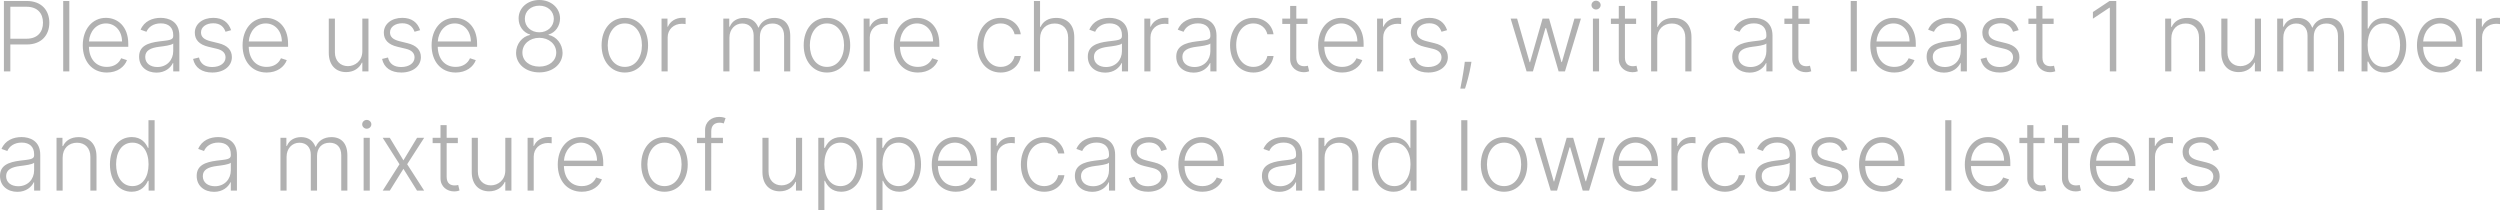 <svg width="335.526" height="28.245" viewBox="0 0 335.526 28.245" fill="none" xmlns="http://www.w3.org/2000/svg" xmlns:xlink="http://www.w3.org/1999/xlink">
	<desc>
			Created with Pixso.
	</desc>
	<defs/>
	<path id="Please use 8 or more characters, with at least 1 number and a mixture of uppercase and lowercase letters" d="M75.504 7.097C75.498 8.598 74.184 9.715 72.382 9.715C70.572 9.715 69.258 8.598 69.262 7.097C69.258 5.926 70.065 4.9 71.147 4.688L71.147 4.637C70.217 4.367 69.595 3.491 69.604 2.476C69.595 1.066 70.794 0 72.382 0C73.956 0 75.162 1.063 75.165 2.476C75.162 3.491 74.543 4.374 73.619 4.637L73.619 4.688C74.692 4.894 75.498 5.926 75.504 7.097ZM214.824 0.686C214.824 1.006 214.542 1.276 214.205 1.276C213.869 1.276 213.593 1.006 213.593 0.686C213.593 0.362 213.869 0.092 214.205 0.092C214.542 0.092 214.824 0.362 214.824 0.686ZM1.387 9.585L0.524 9.585L0.524 0.13L3.574 0.13C5.586 0.13 6.621 1.396 6.621 3.047C6.621 4.7 5.586 5.97 3.586 5.97L1.387 5.97L1.387 9.585ZM8.482 0.13L9.304 0.13L9.304 9.585L8.482 9.585L8.482 0.13ZM141.55 3.155C140.417 3.155 139.586 3.917 139.586 5.154L139.586 9.585L138.764 9.585L138.764 0.13L139.586 0.13L139.586 3.605L139.659 3.605C139.992 2.872 140.687 2.403 141.76 2.403C143.201 2.403 144.178 3.301 144.178 4.992L144.178 9.585L143.353 9.585L143.353 5.043C143.353 3.875 142.651 3.155 141.55 3.155ZM224.384 3.155C223.251 3.155 222.419 3.917 222.419 5.154L222.419 9.585L221.597 9.585L221.597 0.13L222.419 0.13L222.419 3.605L222.492 3.605C222.825 2.872 223.52 2.403 224.593 2.403C226.034 2.403 227.012 3.301 227.012 4.992L227.012 9.585L226.186 9.585L226.186 5.043C226.186 3.875 225.485 3.155 224.384 3.155ZM248.386 0.13L249.208 0.13L249.208 9.585L248.386 9.585L248.386 0.13ZM283.124 0.13L284.025 0.13L284.025 9.585L283.162 9.585L283.162 1.035L283.105 1.035L280.89 2.507L280.89 1.612L283.124 0.13ZM317.743 9.585L316.946 9.585L316.946 0.13L317.771 0.13L317.771 3.847L317.844 3.847C318.127 3.209 318.714 2.396 320.009 2.396C321.761 2.396 322.942 3.875 322.942 6.059C322.942 8.261 321.764 9.734 320.025 9.734C318.733 9.734 318.13 8.922 317.844 8.268L317.743 8.268L317.743 9.585ZM70.439 2.526C70.436 3.571 71.271 4.335 72.382 4.335C73.486 4.335 74.321 3.571 74.33 2.526C74.321 1.492 73.505 0.762 72.382 0.762C71.252 0.762 70.436 1.492 70.439 2.526ZM173.977 2.495L175.478 2.495L175.478 3.209L173.977 3.209L173.977 7.735C173.977 8.623 174.491 8.887 175.05 8.887C175.266 8.887 175.412 8.855 175.529 8.823L175.704 9.566C175.548 9.626 175.317 9.69 174.974 9.69C174.066 9.69 173.152 9.087 173.152 7.928L173.152 3.209L172.095 3.209L172.095 2.495L173.152 2.495L173.152 0.797L173.977 0.797L173.977 2.495ZM218.083 2.495L219.584 2.495L219.584 3.209L218.083 3.209L218.083 7.735C218.083 8.623 218.597 8.887 219.156 8.887C219.372 8.887 219.518 8.855 219.635 8.823L219.81 9.566C219.654 9.626 219.422 9.69 219.08 9.69C218.172 9.69 217.258 9.087 217.258 7.928L217.258 3.209L216.201 3.209L216.201 2.495L217.258 2.495L217.258 0.797L218.083 0.797L218.083 2.495ZM241.364 2.495L242.865 2.495L242.865 3.209L241.364 3.209L241.364 7.735C241.364 8.623 241.878 8.887 242.437 8.887C242.652 8.887 242.798 8.855 242.916 8.823L243.09 9.566C242.935 9.626 242.703 9.69 242.36 9.69C241.453 9.69 240.539 9.087 240.539 7.928L240.539 3.209L239.482 3.209L239.482 2.495L240.539 2.495L240.539 0.797L241.364 0.797L241.364 2.495ZM274.118 2.495L275.619 2.495L275.619 3.209L274.118 3.209L274.118 7.735C274.118 8.623 274.632 8.887 275.191 8.887C275.406 8.887 275.552 8.855 275.67 8.823L275.844 9.566C275.689 9.626 275.457 9.69 275.114 9.69C274.207 9.69 273.293 9.087 273.293 7.928L273.293 3.209L272.236 3.209L272.236 2.495L273.293 2.495L273.293 0.797L274.118 0.797L274.118 2.495ZM1.387 0.905L1.387 5.196L3.564 5.196C5.046 5.196 5.77 4.285 5.77 3.047C5.77 1.806 5.046 0.905 3.552 0.905L1.387 0.905ZM89.608 9.585L88.785 9.585L88.785 2.495L89.582 2.495L89.582 3.583L89.642 3.583C89.931 2.869 90.693 2.387 91.582 2.387C91.715 2.387 91.905 2.396 92.016 2.403L92.016 3.237C91.944 3.228 91.74 3.19 91.521 3.19C90.414 3.19 89.608 3.951 89.608 5.005L89.608 9.585ZM116.734 9.585L115.912 9.585L115.912 2.495L116.709 2.495L116.709 3.583L116.769 3.583C117.058 2.869 117.819 2.387 118.708 2.387C118.841 2.387 119.032 2.396 119.143 2.403L119.143 3.237C119.07 3.228 118.867 3.19 118.648 3.19C117.54 3.19 116.734 3.951 116.734 5.005L116.734 9.585ZM154.404 9.585L153.582 9.585L153.582 2.495L154.379 2.495L154.379 3.583L154.439 3.583C154.728 2.869 155.49 2.387 156.379 2.387C156.512 2.387 156.702 2.396 156.813 2.403L156.813 3.237C156.74 3.228 156.537 3.19 156.318 3.19C155.211 3.19 154.404 3.951 154.404 5.005L154.404 9.585ZM185.64 9.585L184.818 9.585L184.818 2.495L185.614 2.495L185.614 3.583L185.674 3.583C185.963 2.869 186.725 2.387 187.614 2.387C187.747 2.387 187.937 2.396 188.048 2.403L188.048 3.237C187.975 3.228 187.772 3.19 187.553 3.19C186.446 3.19 185.64 3.951 185.64 5.005L185.64 9.585ZM333.118 9.585L332.296 9.585L332.296 2.495L333.092 2.495L333.092 3.583L333.152 3.583C333.441 2.869 334.203 2.387 335.092 2.387C335.225 2.387 335.415 2.396 335.526 2.403L335.526 3.237C335.453 3.228 335.25 3.19 335.031 3.19C333.924 3.19 333.118 3.951 333.118 5.005L333.118 9.585ZM17.04 8.071C16.717 8.963 15.761 9.734 14.339 9.734C12.356 9.734 11.108 8.233 11.108 6.081C11.108 3.936 12.378 2.396 14.216 2.396C15.752 2.396 17.215 3.51 17.215 5.878L17.215 6.284L11.934 6.284C11.972 7.922 12.889 8.979 14.339 8.979C15.345 8.979 15.987 8.455 16.259 7.817L17.04 8.071ZM23.198 8.465C22.903 9.09 22.183 9.747 21.002 9.747C19.713 9.747 18.669 8.972 18.669 7.604C18.669 6.202 19.793 5.754 21.392 5.554C22.585 5.408 23.249 5.399 23.249 4.862L23.249 4.697C23.249 3.726 22.655 3.136 21.579 3.136C20.554 3.136 19.913 3.656 19.653 4.266L18.872 3.986C19.355 2.828 20.472 2.396 21.554 2.396C22.64 2.396 24.071 2.869 24.071 4.77L24.071 9.585L23.249 9.585L23.249 8.465L23.198 8.465ZM28.62 2.396C29.915 2.396 30.673 3.025 31.019 4.05L30.267 4.262C30.045 3.625 29.575 3.123 28.62 3.123C27.661 3.123 26.976 3.625 26.976 4.345C26.976 4.961 27.385 5.316 28.268 5.535L29.337 5.799C30.524 6.091 31.121 6.722 31.121 7.668C31.121 8.874 30.048 9.734 28.49 9.734C27.1 9.734 26.163 9.09 25.913 7.909L26.703 7.716C26.9 8.557 27.506 8.995 28.474 8.995C29.566 8.995 30.27 8.446 30.27 7.706C30.27 7.138 29.896 6.738 29.118 6.551L27.96 6.275C26.725 5.979 26.147 5.332 26.147 4.383C26.147 3.215 27.189 2.396 28.62 2.396ZM38.488 8.071C38.165 8.963 37.209 9.734 35.788 9.734C33.804 9.734 32.556 8.233 32.556 6.081C32.556 3.936 33.826 2.396 35.664 2.396C37.2 2.396 38.663 3.51 38.663 5.878L38.663 6.284L33.382 6.284C33.42 7.922 34.337 8.979 35.788 8.979C36.794 8.979 37.435 8.455 37.708 7.817L38.488 8.071ZM53.987 2.396C55.282 2.396 56.041 3.025 56.387 4.05L55.635 4.262C55.412 3.625 54.943 3.123 53.987 3.123C53.029 3.123 52.343 3.625 52.343 4.345C52.343 4.961 52.753 5.316 53.635 5.535L54.705 5.799C55.892 6.091 56.488 6.722 56.488 7.668C56.488 8.874 55.416 9.734 53.857 9.734C52.467 9.734 51.531 9.09 51.28 7.909L52.07 7.716C52.267 8.557 52.873 8.995 53.841 8.995C54.933 8.995 55.638 8.446 55.638 7.706C55.638 7.138 55.263 6.738 54.486 6.551L53.327 6.275C52.093 5.979 51.515 5.332 51.515 4.383C51.515 3.215 52.556 2.396 53.987 2.396ZM63.856 8.071C63.532 8.963 62.577 9.734 61.155 9.734C59.171 9.734 57.924 8.233 57.924 6.081C57.924 3.936 59.194 2.396 61.031 2.396C62.567 2.396 64.031 3.51 64.031 5.878L64.031 6.284L58.749 6.284C58.787 7.922 59.705 8.979 61.155 8.979C62.161 8.979 62.802 8.455 63.075 7.817L63.856 8.071ZM86.978 6.072C86.978 8.233 85.696 9.734 83.859 9.734C82.021 9.734 80.739 8.233 80.739 6.072C80.739 3.897 82.021 2.396 83.859 2.396C85.696 2.396 86.978 3.897 86.978 6.072ZM114.105 6.072C114.105 8.233 112.823 9.734 110.985 9.734C109.147 9.734 107.865 8.233 107.865 6.072C107.865 3.897 109.147 2.396 110.985 2.396C112.823 2.396 114.105 3.897 114.105 6.072ZM125.892 8.071C125.568 8.963 124.613 9.734 123.191 9.734C121.208 9.734 119.96 8.233 119.96 6.081C119.96 3.936 121.23 2.396 123.067 2.396C124.604 2.396 126.067 3.51 126.067 5.878L126.067 6.284L120.786 6.284C120.824 7.922 121.741 8.979 123.191 8.979C124.197 8.979 124.838 8.455 125.111 7.817L125.892 8.071ZM137.004 7.516C136.814 8.801 135.776 9.734 134.3 9.734C132.393 9.734 131.165 8.185 131.165 6.072C131.165 3.939 132.428 2.396 134.284 2.396C135.706 2.396 136.804 3.285 136.998 4.599L136.17 4.599C135.992 3.796 135.31 3.145 134.3 3.145C132.936 3.145 131.99 4.326 131.99 6.043C131.99 7.77 132.91 8.979 134.3 8.979C135.24 8.979 135.982 8.42 136.173 7.516L137.004 7.516ZM150.525 8.465C150.23 9.09 149.51 9.747 148.329 9.747C147.04 9.747 145.996 8.972 145.996 7.604C145.996 6.202 147.12 5.754 148.719 5.554C149.913 5.408 150.576 5.399 150.576 4.862L150.576 4.697C150.576 3.726 149.982 3.136 148.906 3.136C147.881 3.136 147.24 3.656 146.98 4.266L146.199 3.986C146.682 2.828 147.799 2.396 148.881 2.396C149.967 2.396 151.398 2.869 151.398 4.77L151.398 9.585L150.576 9.585L150.576 8.465L150.525 8.465ZM162.394 8.465C162.099 9.09 161.378 9.747 160.198 9.747C158.909 9.747 157.865 8.972 157.865 7.604C157.865 6.202 158.989 5.754 160.588 5.554C161.782 5.408 162.445 5.399 162.445 4.862L162.445 4.697C162.445 3.726 161.851 3.136 160.775 3.136C159.75 3.136 159.109 3.656 158.849 4.266L158.068 3.986C158.551 2.828 159.668 2.396 160.75 2.396C161.836 2.396 163.267 2.869 163.267 4.77L163.267 9.585L162.445 9.585L162.445 8.465L162.394 8.465ZM170.926 7.516C170.736 8.801 169.698 9.734 168.222 9.734C166.315 9.734 165.086 8.185 165.086 6.072C165.086 3.939 166.35 2.396 168.206 2.396C169.628 2.396 170.726 3.285 170.92 4.599L170.092 4.599C169.914 3.796 169.231 3.145 168.222 3.145C166.857 3.145 165.912 4.326 165.912 6.043C165.912 7.77 166.832 8.979 168.222 8.979C169.162 8.979 169.904 8.42 170.095 7.516L170.926 7.516ZM182.836 8.071C182.513 8.963 181.557 9.734 180.136 9.734C178.152 9.734 176.905 8.233 176.905 6.081C176.905 3.936 178.174 2.396 180.012 2.396C181.548 2.396 183.011 3.51 183.011 5.878L183.011 6.284L177.73 6.284C177.768 7.922 178.685 8.979 180.136 8.979C181.142 8.979 181.783 8.455 182.056 7.817L182.836 8.071ZM191.817 2.396C193.112 2.396 193.87 3.025 194.216 4.05L193.464 4.262C193.242 3.625 192.772 3.123 191.817 3.123C190.858 3.123 190.173 3.625 190.173 4.345C190.173 4.961 190.582 5.316 191.465 5.535L192.534 5.799C193.721 6.091 194.318 6.722 194.318 7.668C194.318 8.874 193.245 9.734 191.687 9.734C190.297 9.734 189.36 9.09 189.11 7.909L189.9 7.716C190.097 8.557 190.703 8.995 191.671 8.995C192.763 8.995 193.467 8.446 193.467 7.706C193.467 7.138 193.093 6.738 192.315 6.551L191.157 6.275C189.922 5.979 189.345 5.332 189.345 4.383C189.345 3.215 190.386 2.396 191.817 2.396ZM237.015 8.465C236.72 9.09 235.999 9.747 234.819 9.747C233.53 9.747 232.486 8.972 232.486 7.604C232.486 6.202 233.609 5.754 235.209 5.554C236.402 5.408 237.066 5.399 237.066 4.862L237.066 4.697C237.066 3.726 236.472 3.136 235.396 3.136C234.371 3.136 233.73 3.656 233.47 4.266L232.689 3.986C233.171 2.828 234.289 2.396 235.371 2.396C236.456 2.396 237.888 2.869 237.888 4.77L237.888 9.585L237.066 9.585L237.066 8.465L237.015 8.465ZM256.945 8.071C256.621 8.963 255.666 9.734 254.244 9.734C252.26 9.734 251.013 8.233 251.013 6.081C251.013 3.936 252.282 2.396 254.12 2.396C255.656 2.396 257.119 3.51 257.119 5.878L257.119 6.284L251.838 6.284C251.876 7.922 252.793 8.979 254.244 8.979C255.25 8.979 255.891 8.455 256.164 7.817L256.945 8.071ZM263.103 8.465C262.807 9.09 262.087 9.747 260.906 9.747C259.618 9.747 258.574 8.972 258.574 7.604C258.574 6.202 259.697 5.754 261.297 5.554C262.49 5.408 263.153 5.399 263.153 4.862L263.153 4.697C263.153 3.726 262.56 3.136 261.484 3.136C260.459 3.136 259.818 3.656 259.557 4.266L258.777 3.986C259.259 2.828 260.376 2.396 261.459 2.396C262.544 2.396 263.975 2.869 263.975 4.77L263.975 9.585L263.153 9.585L263.153 8.465L263.103 8.465ZM268.524 2.396C269.819 2.396 270.578 3.025 270.924 4.05L270.172 4.262C269.949 3.625 269.48 3.123 268.524 3.123C267.566 3.123 266.88 3.625 266.88 4.345C266.88 4.961 267.29 5.316 268.172 5.535L269.242 5.799C270.429 6.091 271.025 6.722 271.025 7.668C271.025 8.874 269.953 9.734 268.394 9.734C267.004 9.734 266.068 9.09 265.817 7.909L266.607 7.716C266.804 8.557 267.41 8.995 268.378 8.995C269.47 8.995 270.175 8.446 270.175 7.706C270.175 7.138 269.8 6.738 269.023 6.551L267.864 6.275C266.63 5.979 266.052 5.332 266.052 4.383C266.052 3.215 267.093 2.396 268.524 2.396ZM330.314 8.071C329.991 8.963 329.035 9.734 327.614 9.734C325.63 9.734 324.383 8.233 324.383 6.081C324.383 3.936 325.652 2.396 327.49 2.396C329.026 2.396 330.489 3.51 330.489 5.878L330.489 6.284L325.208 6.284C325.246 7.922 326.163 8.979 327.614 8.979C328.62 8.979 329.261 8.455 329.534 7.817L330.314 8.071ZM97.899 9.585L97.077 9.585L97.077 2.495L97.873 2.495L97.873 3.583L97.95 3.583C98.229 2.85 98.924 2.403 99.851 2.403C100.828 2.403 101.453 2.885 101.768 3.691L101.828 3.691C102.145 2.904 102.894 2.403 103.926 2.403C105.243 2.403 106.059 3.247 106.059 4.834L106.059 9.585L105.237 9.585L105.237 4.834C105.237 3.717 104.615 3.155 103.678 3.155C102.596 3.155 101.987 3.897 101.987 4.916L101.987 9.585L101.149 9.585L101.149 4.761C101.149 3.799 100.584 3.155 99.616 3.155C98.632 3.155 97.899 3.939 97.899 5.043L97.899 9.585ZM293.342 3.155C292.225 3.155 291.412 3.917 291.412 5.154L291.412 9.585L290.59 9.585L290.59 2.495L291.387 2.495L291.387 3.605L291.463 3.605C291.793 2.882 292.51 2.403 293.548 2.403C294.98 2.403 295.954 3.31 295.954 4.992L295.954 9.585L295.132 9.585L295.132 5.043C295.132 3.885 294.431 3.155 293.342 3.155ZM306.444 9.585L305.621 9.585L305.621 2.495L306.418 2.495L306.418 3.583L306.494 3.583C306.774 2.85 307.469 2.403 308.395 2.403C309.373 2.403 309.998 2.885 310.312 3.691L310.373 3.691C310.69 2.904 311.439 2.403 312.471 2.403C313.788 2.403 314.603 3.247 314.603 4.834L314.603 9.585L313.781 9.585L313.781 4.834C313.781 3.717 313.159 3.155 312.223 3.155C311.141 3.155 310.531 3.897 310.531 4.916L310.531 9.585L309.694 9.585L309.694 4.761C309.694 3.799 309.129 3.155 308.161 3.155C307.177 3.155 306.444 3.939 306.444 5.043L306.444 9.585ZM46.693 8.877C47.652 8.877 48.629 8.176 48.629 6.875L48.629 2.495L49.451 2.495L49.451 9.585L48.629 9.585L48.629 8.407L48.566 8.407C48.233 9.137 47.496 9.677 46.455 9.677C45.094 9.677 44.126 8.769 44.126 7.087L44.126 2.495L44.948 2.495L44.948 7.036C44.948 8.144 45.668 8.877 46.693 8.877ZM205.733 9.585L204.885 9.585L202.743 2.495L203.609 2.495L205.292 8.344L205.352 8.344L207.028 2.495L207.9 2.495L209.56 8.328L209.627 8.328L211.306 2.495L212.176 2.495L210.033 9.585L209.183 9.585L207.504 3.774L207.415 3.774L205.733 9.585ZM214.611 9.585L213.786 9.585L213.786 2.495L214.611 2.495L214.611 9.585ZM300.692 8.877C301.65 8.877 302.628 8.176 302.628 6.875L302.628 2.495L303.45 2.495L303.45 9.585L302.628 9.585L302.628 8.407L302.565 8.407C302.231 9.137 301.495 9.677 300.454 9.677C299.092 9.677 298.124 8.769 298.124 7.087L298.124 2.495L298.946 2.495L298.946 7.036C298.946 8.144 299.667 8.877 300.692 8.877ZM14.216 3.145C12.918 3.145 12.026 4.24 11.94 5.561L16.377 5.561C16.377 4.193 15.485 3.145 14.216 3.145ZM35.664 3.145C34.366 3.145 33.474 4.24 33.388 5.561L37.825 5.561C37.825 4.193 36.933 3.145 35.664 3.145ZM61.031 3.145C59.733 3.145 58.841 4.24 58.756 5.561L63.193 5.561C63.193 4.193 62.301 3.145 61.031 3.145ZM81.564 6.072C81.564 7.658 82.386 8.979 83.859 8.979C85.331 8.979 86.153 7.658 86.153 6.072C86.153 4.485 85.331 3.145 83.859 3.145C82.386 3.145 81.564 4.485 81.564 6.072ZM108.69 6.072C108.69 7.658 109.512 8.979 110.985 8.979C112.458 8.979 113.28 7.658 113.28 6.072C113.28 4.485 112.458 3.145 110.985 3.145C109.512 3.145 108.69 4.485 108.69 6.072ZM123.067 3.145C121.769 3.145 120.878 4.24 120.792 5.561L125.229 5.561C125.229 4.193 124.337 3.145 123.067 3.145ZM180.012 3.145C178.714 3.145 177.822 4.24 177.736 5.561L182.173 5.561C182.173 4.193 181.281 3.145 180.012 3.145ZM254.12 3.145C252.822 3.145 251.93 4.24 251.844 5.561L256.281 5.561C256.281 4.193 255.39 3.145 254.12 3.145ZM319.923 3.145C318.536 3.145 317.759 4.345 317.759 6.043C317.759 7.757 318.546 8.979 319.923 8.979C321.336 8.979 322.116 7.697 322.116 6.043C322.116 4.408 321.345 3.145 319.923 3.145ZM327.49 3.145C326.192 3.145 325.3 4.24 325.214 5.561L329.651 5.561C329.651 4.193 328.759 3.145 327.49 3.145ZM70.112 7.055C70.106 8.15 71.029 8.938 72.382 8.938C73.73 8.938 74.651 8.15 74.654 7.055C74.651 5.926 73.676 5.075 72.382 5.075C71.08 5.075 70.106 5.926 70.112 7.055ZM19.491 7.643C19.491 8.5 20.183 8.995 21.113 8.995C22.424 8.995 23.249 8.03 23.249 6.865L23.249 5.84C23.011 6.078 21.976 6.205 21.392 6.275C20.192 6.424 19.491 6.782 19.491 7.643ZM146.818 7.643C146.818 8.5 147.51 8.995 148.44 8.995C149.751 8.995 150.576 8.03 150.576 6.865L150.576 5.84C150.338 6.078 149.303 6.205 148.719 6.275C147.52 6.424 146.818 6.782 146.818 7.643ZM158.687 7.643C158.687 8.5 159.379 8.995 160.309 8.995C161.62 8.995 162.445 8.03 162.445 6.865L162.445 5.84C162.207 6.078 161.172 6.205 160.588 6.275C159.389 6.424 158.687 6.782 158.687 7.643ZM233.308 7.643C233.308 8.5 234 8.995 234.93 8.995C236.24 8.995 237.066 8.03 237.066 6.865L237.066 5.84C236.828 6.078 235.793 6.205 235.209 6.275C234.009 6.424 233.308 6.782 233.308 7.643ZM259.396 7.643C259.396 8.5 260.087 8.995 261.017 8.995C262.328 8.995 263.153 8.03 263.153 6.865L263.153 5.84C262.915 6.078 261.881 6.205 261.297 6.275C260.097 6.424 259.396 6.782 259.396 7.643ZM196.588 8.293L197.483 8.293L197.401 8.785C197.239 9.785 196.842 11.242 196.62 11.892L195.989 11.892C196.109 11.27 196.357 10.061 196.525 8.811L196.588 8.293ZM95.457 18.495L97.025 18.495L97.025 19.209L95.457 19.209L95.451 25.585L94.629 25.585L94.629 19.209L93.54 19.209L93.54 18.495L94.629 18.495L94.629 17.457C94.629 16.311 95.533 15.692 96.498 15.692C96.933 15.692 97.209 15.781 97.377 15.848L97.136 16.568C97.012 16.527 96.844 16.467 96.574 16.467C95.857 16.467 95.457 16.882 95.457 17.625L95.457 18.495ZM49.84 16.686C49.84 17.006 49.558 17.276 49.221 17.276C48.885 17.276 48.609 17.006 48.609 16.686C48.609 16.362 48.885 16.092 49.221 16.092C49.558 16.092 49.84 16.362 49.84 16.686ZM19.853 24.268C19.561 24.915 18.961 25.734 17.672 25.734C15.933 25.734 14.755 24.262 14.755 22.059C14.755 19.875 15.936 18.396 17.688 18.396C18.983 18.396 19.57 19.209 19.853 19.847L19.926 19.847L19.926 16.13L20.751 16.13L20.751 25.585L19.948 25.585L19.948 24.268L19.853 24.268ZM189.217 24.268C188.925 24.915 188.325 25.734 187.037 25.734C185.298 25.734 184.12 24.262 184.12 22.059C184.12 19.875 185.301 18.396 187.053 18.396C188.348 18.396 188.935 19.209 189.217 19.847L189.29 19.847L189.29 16.13L190.115 16.13L190.115 25.585L189.313 25.585L189.313 24.268L189.217 24.268ZM196.114 16.13L196.936 16.13L196.936 25.585L196.114 25.585L196.114 16.13ZM261.072 16.13L261.895 16.13L261.895 25.585L261.072 25.585L261.072 16.13ZM59.946 18.495L61.447 18.495L61.447 19.209L59.946 19.209L59.946 23.735C59.946 24.623 60.46 24.887 61.018 24.887C61.234 24.887 61.38 24.855 61.498 24.823L61.672 25.566C61.517 25.626 61.285 25.69 60.942 25.69C60.034 25.69 59.12 25.087 59.12 23.928L59.12 19.209L58.063 19.209L58.063 18.495L59.12 18.495L59.12 16.797L59.946 16.797L59.946 18.495ZM272.904 18.495L274.405 18.495L274.405 19.209L272.904 19.209L272.904 23.735C272.904 24.623 273.418 24.887 273.976 24.887C274.192 24.887 274.338 24.855 274.456 24.823L274.63 25.566C274.475 25.626 274.243 25.69 273.9 25.69C272.993 25.69 272.078 25.087 272.078 23.928L272.078 19.209L271.022 19.209L271.022 18.495L272.078 18.495L272.078 16.797L272.904 16.797L272.904 18.495ZM277.562 18.495L279.063 18.495L279.063 19.209L277.562 19.209L277.562 23.735C277.562 24.623 278.076 24.887 278.634 24.887C278.85 24.887 278.996 24.855 279.114 24.823L279.288 25.566C279.133 25.626 278.901 25.69 278.558 25.69C277.651 25.69 276.736 25.087 276.736 23.928L276.736 19.209L275.68 19.209L275.68 18.495L276.736 18.495L276.736 16.797L277.562 16.797L277.562 18.495ZM71.631 25.585L70.809 25.585L70.809 18.495L71.606 18.495L71.606 19.583L71.666 19.583C71.955 18.869 72.716 18.387 73.605 18.387C73.738 18.387 73.929 18.396 74.04 18.403L74.04 19.237C73.967 19.228 73.764 19.19 73.545 19.19C72.437 19.19 71.631 19.951 71.631 21.005L71.631 25.585ZM133.787 25.585L132.965 25.585L132.965 18.495L133.762 18.495L133.762 19.583L133.822 19.583C134.111 18.869 134.873 18.387 135.761 18.387C135.895 18.387 136.085 18.396 136.196 18.403L136.196 19.237C136.123 19.228 135.92 19.19 135.701 19.19C134.593 19.19 133.787 19.951 133.787 21.005L133.787 25.585ZM225.143 25.585L224.321 25.585L224.321 18.495L225.117 18.495L225.117 19.583L225.178 19.583C225.466 18.869 226.228 18.387 227.117 18.387C227.25 18.387 227.441 18.396 227.552 18.403L227.552 19.237C227.479 19.228 227.276 19.19 227.057 19.19C225.949 19.19 225.143 19.951 225.143 21.005L225.143 25.585ZM289.224 25.585L288.402 25.585L288.402 18.495L289.199 18.495L289.199 19.583L289.259 19.583C289.548 18.869 290.31 18.387 291.198 18.387C291.331 18.387 291.522 18.396 291.633 18.403L291.633 19.237C291.56 19.228 291.357 19.19 291.138 19.19C290.03 19.19 289.224 19.951 289.224 21.005L289.224 25.585ZM4.529 24.465C4.234 25.09 3.513 25.747 2.333 25.747C1.044 25.747 0 24.972 0 23.605C0 22.202 1.124 21.754 2.723 21.554C3.917 21.408 4.58 21.399 4.58 20.862L4.58 20.697C4.58 19.726 3.986 19.136 2.91 19.136C1.885 19.136 1.244 19.656 0.984 20.266L0.203 19.986C0.686 18.828 1.803 18.396 2.885 18.396C3.97 18.396 5.402 18.869 5.402 20.77L5.402 25.585L4.58 25.585L4.58 24.465L4.529 24.465ZM30.926 24.465C30.631 25.09 29.91 25.747 28.73 25.747C27.441 25.747 26.397 24.972 26.397 23.605C26.397 22.202 27.521 21.754 29.12 21.554C30.314 21.408 30.977 21.399 30.977 20.862L30.977 20.697C30.977 19.726 30.383 19.136 29.307 19.136C28.282 19.136 27.641 19.656 27.381 20.266L26.6 19.986C27.083 18.828 28.2 18.396 29.282 18.396C30.367 18.396 31.799 18.869 31.799 20.77L31.799 25.585L30.977 25.585L30.977 24.465L30.926 24.465ZM80.789 24.071C80.466 24.963 79.51 25.734 78.088 25.734C76.105 25.734 74.857 24.233 74.857 22.081C74.857 19.936 76.127 18.396 77.965 18.396C79.501 18.396 80.964 19.51 80.964 21.878L80.964 22.284L75.683 22.284C75.721 23.922 76.638 24.979 78.088 24.979C79.094 24.979 79.736 24.455 80.008 23.817L80.789 24.071ZM92.301 22.072C92.301 24.233 91.019 25.734 89.181 25.734C87.344 25.734 86.061 24.233 86.061 22.072C86.061 19.898 87.344 18.396 89.181 18.396C91.019 18.396 92.301 19.898 92.301 22.072ZM110.645 28.245L109.823 28.245L109.823 18.495L110.619 18.495L110.619 19.847L110.718 19.847C111.01 19.209 111.581 18.396 112.889 18.396C114.638 18.396 115.815 19.869 115.815 22.059C115.815 24.255 114.631 25.734 112.898 25.734C111.613 25.734 111.003 24.922 110.718 24.268L110.645 24.268L110.645 28.245ZM118.442 28.245L117.62 28.245L117.62 18.495L118.417 18.495L118.417 19.847L118.515 19.847C118.807 19.209 119.378 18.396 120.686 18.396C122.435 18.396 123.612 19.869 123.612 22.059C123.612 24.255 122.428 25.734 120.695 25.734C119.41 25.734 118.801 24.922 118.515 24.268L118.442 24.268L118.442 28.245ZM130.984 24.071C130.66 24.963 129.705 25.734 128.283 25.734C126.3 25.734 125.052 24.233 125.052 22.081C125.052 19.936 126.322 18.396 128.159 18.396C129.696 18.396 131.159 19.51 131.159 21.878L131.159 22.284L125.877 22.284C125.916 23.922 126.833 24.979 128.283 24.979C129.289 24.979 129.93 24.455 130.203 23.817L130.984 24.071ZM142.853 23.516C142.663 24.801 141.625 25.734 140.149 25.734C138.242 25.734 137.014 24.185 137.014 22.072C137.014 19.939 138.277 18.396 140.133 18.396C141.555 18.396 142.653 19.285 142.847 20.599L142.019 20.599C141.841 19.796 141.159 19.145 140.149 19.145C138.785 19.145 137.839 20.326 137.839 22.043C137.839 23.77 138.759 24.979 140.149 24.979C141.089 24.979 141.831 24.42 142.022 23.516L142.853 23.516ZM148.789 24.465C148.494 25.09 147.774 25.747 146.593 25.747C145.304 25.747 144.26 24.972 144.26 23.605C144.26 22.202 145.384 21.754 146.983 21.554C148.177 21.408 148.84 21.399 148.84 20.862L148.84 20.697C148.84 19.726 148.247 19.136 147.171 19.136C146.146 19.136 145.504 19.656 145.244 20.266L144.463 19.986C144.946 18.828 146.063 18.396 147.145 18.396C148.231 18.396 149.662 18.869 149.662 20.77L149.662 25.585L148.84 25.585L148.84 24.465L148.789 24.465ZM154.211 18.396C155.506 18.396 156.265 19.025 156.611 20.05L155.858 20.262C155.636 19.625 155.166 19.123 154.211 19.123C153.253 19.123 152.567 19.625 152.567 20.345C152.567 20.961 152.977 21.316 153.859 21.535L154.928 21.799C156.115 22.091 156.712 22.722 156.712 23.668C156.712 24.874 155.639 25.734 154.081 25.734C152.691 25.734 151.755 25.09 151.504 23.909L152.294 23.716C152.491 24.557 153.097 24.995 154.065 24.995C155.157 24.995 155.862 24.446 155.862 23.706C155.862 23.138 155.487 22.738 154.709 22.551L153.551 22.275C152.316 21.98 151.739 21.332 151.739 20.383C151.739 19.215 152.78 18.396 154.211 18.396ZM164.08 24.071C163.756 24.963 162.801 25.734 161.379 25.734C159.395 25.734 158.148 24.233 158.148 22.081C158.148 19.936 159.417 18.396 161.255 18.396C162.791 18.396 164.254 19.51 164.254 21.878L164.254 22.284L158.973 22.284C159.011 23.922 159.928 24.979 161.379 24.979C162.385 24.979 163.026 24.455 163.299 23.817L164.08 24.071ZM173.894 24.465C173.599 25.09 172.878 25.747 171.697 25.747C170.409 25.747 169.365 24.972 169.365 23.605C169.365 22.202 170.488 21.754 172.088 21.554C173.281 21.408 173.945 21.399 173.945 20.862L173.945 20.697C173.945 19.726 173.351 19.136 172.275 19.136C171.25 19.136 170.609 19.656 170.349 20.266L169.568 19.986C170.05 18.828 171.167 18.396 172.25 18.396C173.335 18.396 174.767 18.869 174.767 20.77L174.767 25.585L173.945 25.585L173.945 24.465L173.894 24.465ZM204.98 22.072C204.98 24.233 203.698 25.734 201.86 25.734C200.023 25.734 198.741 24.233 198.741 22.072C198.741 19.898 200.023 18.396 201.86 18.396C203.698 18.396 204.98 19.898 204.98 22.072ZM222.34 24.071C222.016 24.963 221.061 25.734 219.639 25.734C217.655 25.734 216.408 24.233 216.408 22.081C216.408 19.936 217.677 18.396 219.515 18.396C221.051 18.396 222.514 19.51 222.514 21.878L222.514 22.284L217.233 22.284C217.271 23.922 218.188 24.979 219.639 24.979C220.645 24.979 221.286 24.455 221.559 23.817L222.34 24.071ZM234.209 23.516C234.018 24.801 232.981 25.734 231.505 25.734C229.597 25.734 228.369 24.185 228.369 22.072C228.369 19.939 229.632 18.396 231.489 18.396C232.911 18.396 234.009 19.285 234.203 20.599L233.374 20.599C233.196 19.796 232.514 19.145 231.505 19.145C230.14 19.145 229.194 20.326 229.194 22.043C229.194 23.77 230.115 24.979 231.505 24.979C232.444 24.979 233.187 24.42 233.377 23.516L234.209 23.516ZM240.145 24.465C239.85 25.09 239.129 25.747 237.949 25.747C236.66 25.747 235.616 24.972 235.616 23.605C235.616 22.202 236.739 21.754 238.339 21.554C239.532 21.408 240.196 21.399 240.196 20.862L240.196 20.697C240.196 19.726 239.602 19.136 238.526 19.136C237.501 19.136 236.86 19.656 236.6 20.266L235.819 19.986C236.301 18.828 237.419 18.396 238.501 18.396C239.586 18.396 241.018 18.869 241.018 20.77L241.018 25.585L240.196 25.585L240.196 24.465L240.145 24.465ZM245.567 18.396C246.862 18.396 247.62 19.025 247.966 20.05L247.214 20.262C246.992 19.625 246.522 19.123 245.567 19.123C244.608 19.123 243.923 19.625 243.923 20.345C243.923 20.961 244.332 21.316 245.214 21.535L246.284 21.799C247.471 22.091 248.068 22.722 248.068 23.668C248.068 24.874 246.995 25.734 245.436 25.734C244.046 25.734 243.11 25.09 242.859 23.909L243.65 23.716C243.846 24.557 244.453 24.995 245.421 24.995C246.512 24.995 247.217 24.446 247.217 23.706C247.217 23.138 246.842 22.738 246.065 22.551L244.906 22.275C243.672 21.98 243.094 21.332 243.094 20.383C243.094 19.215 244.135 18.396 245.567 18.396ZM255.435 24.071C255.111 24.963 254.156 25.734 252.734 25.734C250.751 25.734 249.503 24.233 249.503 22.081C249.503 19.936 250.773 18.396 252.61 18.396C254.147 18.396 255.61 19.51 255.61 21.878L255.61 22.284L250.328 22.284C250.367 23.922 251.284 24.979 252.734 24.979C253.74 24.979 254.381 24.455 254.654 23.817L255.435 24.071ZM269.631 24.071C269.307 24.963 268.352 25.734 266.93 25.734C264.946 25.734 263.699 24.233 263.699 22.081C263.699 19.936 264.969 18.396 266.806 18.396C268.342 18.396 269.805 19.51 269.805 21.878L269.805 22.284L264.524 22.284C264.562 23.922 265.479 24.979 266.93 24.979C267.936 24.979 268.577 24.455 268.85 23.817L269.631 24.071ZM286.421 24.071C286.097 24.963 285.142 25.734 283.72 25.734C281.736 25.734 280.489 24.233 280.489 22.081C280.489 19.936 281.759 18.396 283.596 18.396C285.132 18.396 286.596 19.51 286.596 21.878L286.596 22.284L281.314 22.284C281.352 23.922 282.27 24.979 283.72 24.979C284.726 24.979 285.367 24.455 285.64 23.817L286.421 24.071ZM295.401 18.396C296.696 18.396 297.455 19.025 297.801 20.05L297.049 20.262C296.827 19.625 296.357 19.123 295.401 19.123C294.443 19.123 293.757 19.625 293.757 20.345C293.757 20.961 294.167 21.316 295.049 21.535L296.119 21.799C297.306 22.091 297.902 22.722 297.902 23.668C297.902 24.874 296.83 25.734 295.271 25.734C293.881 25.734 292.945 25.09 292.694 23.909L293.484 23.716C293.681 24.557 294.287 24.995 295.255 24.995C296.347 24.995 297.052 24.446 297.052 23.706C297.052 23.138 296.677 22.738 295.9 22.551L294.741 22.275C293.507 21.98 292.929 21.332 292.929 20.383C292.929 19.215 293.97 18.396 295.401 18.396ZM10.338 19.155C9.221 19.155 8.408 19.916 8.408 21.154L8.408 25.585L7.586 25.585L7.586 18.495L8.383 18.495L8.383 19.605L8.459 19.605C8.789 18.882 9.506 18.403 10.544 18.403C11.976 18.403 12.95 19.31 12.95 20.992L12.95 25.585L12.128 25.585L12.128 21.043C12.128 19.885 11.427 19.155 10.338 19.155ZM38.462 25.585L37.64 25.585L37.64 18.495L38.436 18.495L38.436 19.583L38.512 19.583C38.792 18.85 39.487 18.403 40.413 18.403C41.391 18.403 42.016 18.885 42.331 19.691L42.391 19.691C42.708 18.904 43.457 18.403 44.489 18.403C45.806 18.403 46.621 19.247 46.621 20.834L46.621 25.585L45.8 25.585L45.8 20.834C45.8 19.717 45.177 19.155 44.241 19.155C43.159 19.155 42.55 19.898 42.55 20.916L42.55 25.585L41.712 25.585L41.712 20.761C41.712 19.799 41.147 19.155 40.179 19.155C39.195 19.155 38.462 19.939 38.462 21.043L38.462 25.585ZM179.703 19.155C178.586 19.155 177.773 19.916 177.773 21.154L177.773 25.585L176.951 25.585L176.951 18.495L177.748 18.495L177.748 19.605L177.824 19.605C178.154 18.882 178.871 18.403 179.909 18.403C181.34 18.403 182.315 19.31 182.315 20.992L182.315 25.585L181.493 25.585L181.493 21.043C181.493 19.885 180.791 19.155 179.703 19.155ZM49.628 25.585L48.803 25.585L48.803 18.495L49.628 18.495L49.628 25.585ZM51.363 18.495L52.315 18.495L54.144 21.519L55.972 18.495L56.927 18.495L54.645 22.04L56.927 25.585L55.972 25.585L54.144 22.659L52.315 25.585L51.363 25.585L53.617 22.04L51.363 18.495ZM65.879 24.877C66.838 24.877 67.816 24.176 67.816 22.875L67.816 18.495L68.638 18.495L68.638 25.585L67.816 25.585L67.816 24.407L67.752 24.407C67.419 25.137 66.682 25.677 65.641 25.677C64.28 25.677 63.312 24.769 63.312 23.087L63.312 18.495L64.134 18.495L64.134 23.036C64.134 24.144 64.854 24.877 65.879 24.877ZM104.893 24.877C105.852 24.877 106.829 24.176 106.829 22.875L106.829 18.495L107.651 18.495L107.651 25.585L106.829 25.585L106.829 24.407L106.766 24.407C106.433 25.137 105.696 25.677 104.655 25.677C103.294 25.677 102.326 24.769 102.326 23.087L102.326 18.495L103.148 18.495L103.148 23.036C103.148 24.144 103.868 24.877 104.893 24.877ZM208.969 25.585L208.121 25.585L205.979 18.495L206.846 18.495L208.528 24.344L208.588 24.344L210.264 18.495L211.137 18.495L212.797 24.328L212.863 24.328L214.542 18.495L215.412 18.495L213.269 25.585L212.419 25.585L210.74 19.774L210.651 19.774L208.969 25.585ZM15.581 22.043C15.581 23.697 16.358 24.979 17.771 24.979C19.145 24.979 19.938 23.757 19.938 22.043C19.938 20.345 19.154 19.145 17.771 19.145C16.349 19.145 15.581 20.408 15.581 22.043ZM77.965 19.145C76.666 19.145 75.775 20.24 75.689 21.561L80.126 21.561C80.126 20.193 79.234 19.145 77.965 19.145ZM86.887 22.072C86.887 23.658 87.709 24.979 89.181 24.979C90.654 24.979 91.476 23.658 91.476 22.072C91.476 20.485 90.654 19.145 89.181 19.145C87.709 19.145 86.887 20.485 86.887 22.072ZM112.8 19.145C111.41 19.145 110.635 20.345 110.635 22.043C110.635 23.757 111.429 24.979 112.8 24.979C114.209 24.979 114.993 23.697 114.993 22.043C114.993 20.408 114.225 19.145 112.8 19.145ZM120.597 19.145C119.207 19.145 118.433 20.345 118.433 22.043C118.433 23.757 119.226 24.979 120.597 24.979C122.006 24.979 122.79 23.697 122.79 22.043C122.79 20.408 122.022 19.145 120.597 19.145ZM128.159 19.145C126.861 19.145 125.97 20.24 125.884 21.561L130.321 21.561C130.321 20.193 129.429 19.145 128.159 19.145ZM161.255 19.145C159.957 19.145 159.065 20.24 158.979 21.561L163.416 21.561C163.416 20.193 162.525 19.145 161.255 19.145ZM184.945 22.043C184.945 23.697 185.723 24.979 187.135 24.979C188.51 24.979 189.303 23.757 189.303 22.043C189.303 20.345 188.519 19.145 187.135 19.145C185.713 19.145 184.945 20.408 184.945 22.043ZM199.566 22.072C199.566 23.658 200.388 24.979 201.86 24.979C203.333 24.979 204.155 23.658 204.155 22.072C204.155 20.485 203.333 19.145 201.86 19.145C200.388 19.145 199.566 20.485 199.566 22.072ZM219.515 19.145C218.217 19.145 217.325 20.24 217.239 21.561L221.676 21.561C221.676 20.193 220.784 19.145 219.515 19.145ZM252.61 19.145C251.312 19.145 250.421 20.24 250.335 21.561L254.772 21.561C254.772 20.193 253.88 19.145 252.61 19.145ZM266.806 19.145C265.508 19.145 264.616 20.24 264.531 21.561L268.968 21.561C268.968 20.193 268.076 19.145 266.806 19.145ZM283.596 19.145C282.298 19.145 281.406 20.24 281.321 21.561L285.758 21.561C285.758 20.193 284.866 19.145 283.596 19.145ZM0.822 23.643C0.822 24.5 1.514 24.995 2.444 24.995C3.755 24.995 4.58 24.03 4.58 22.865L4.58 21.84C4.342 22.078 3.307 22.205 2.723 22.275C1.523 22.424 0.822 22.782 0.822 23.643ZM27.219 23.643C27.219 24.5 27.911 24.995 28.841 24.995C30.152 24.995 30.977 24.03 30.977 22.865L30.977 21.84C30.739 22.078 29.704 22.205 29.12 22.275C27.921 22.424 27.219 22.782 27.219 23.643ZM145.082 23.643C145.082 24.5 145.774 24.995 146.704 24.995C148.015 24.995 148.84 24.03 148.84 22.865L148.84 21.84C148.602 22.078 147.567 22.205 146.983 22.275C145.784 22.424 145.082 22.782 145.082 23.643ZM170.187 23.643C170.187 24.5 170.879 24.995 171.809 24.995C173.119 24.995 173.945 24.03 173.945 22.865L173.945 21.84C173.707 22.078 172.672 22.205 172.088 22.275C170.888 22.424 170.187 22.782 170.187 23.643ZM236.438 23.643C236.438 24.5 237.13 24.995 238.06 24.995C239.37 24.995 240.196 24.03 240.196 22.865L240.196 21.84C239.958 22.078 238.923 22.205 238.339 22.275C237.139 22.424 236.438 22.782 236.438 23.643Z" fill="#B1B1B1" fill-opacity="1" fill-rule="evenodd"/>
</svg>
